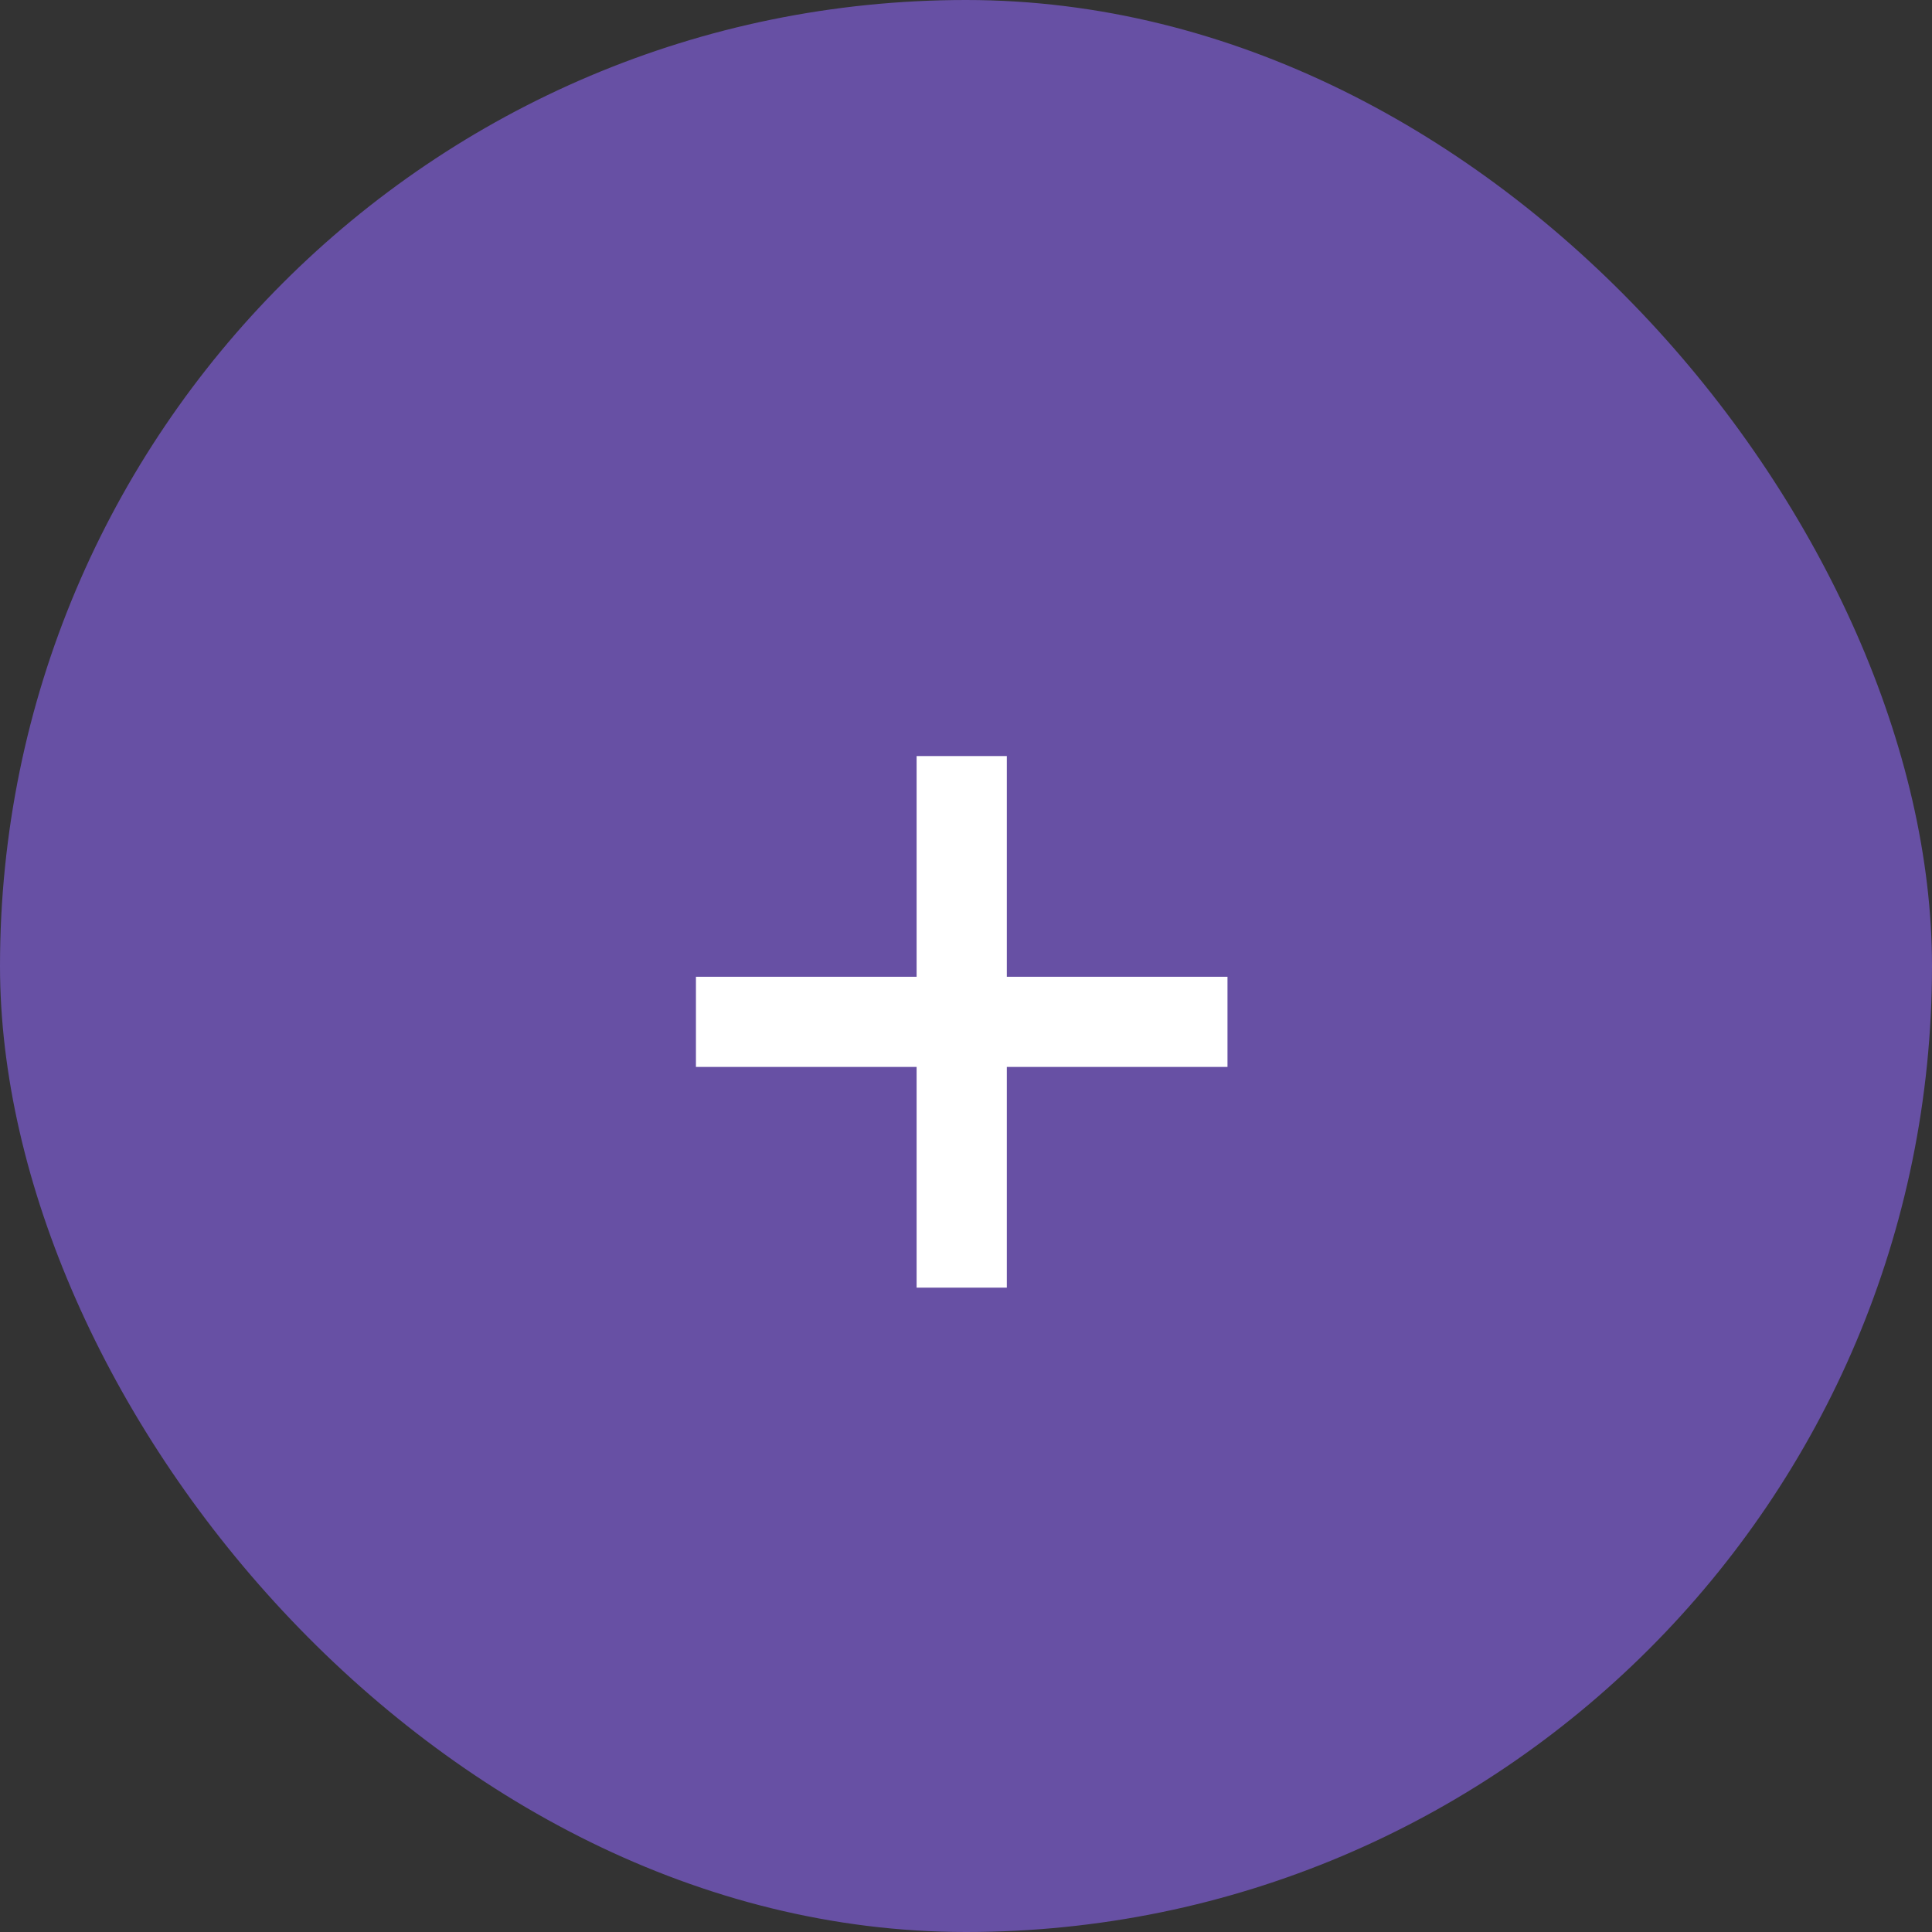 <svg width="46" height="46" viewBox="0 0 46 46" fill="none" xmlns="http://www.w3.org/2000/svg">
<rect x="0" y="0" width="46" height="46" fill="#333333" stroke="none"/>
<g clip-path="url(#clip0_21_61)">
<rect width="46" height="46" rx="23" fill="#6750A4"/>
<path d="M21.824 30.658V18.001H23.972V30.658H21.824ZM16.57 25.403V23.256H29.226V25.403H16.57Z" fill="white"/>
</g>
<defs>
<clipPath id="clip0_21_61">
<rect width="46" height="46" rx="23" fill="white"/>
</clipPath>
</defs>
</svg>

